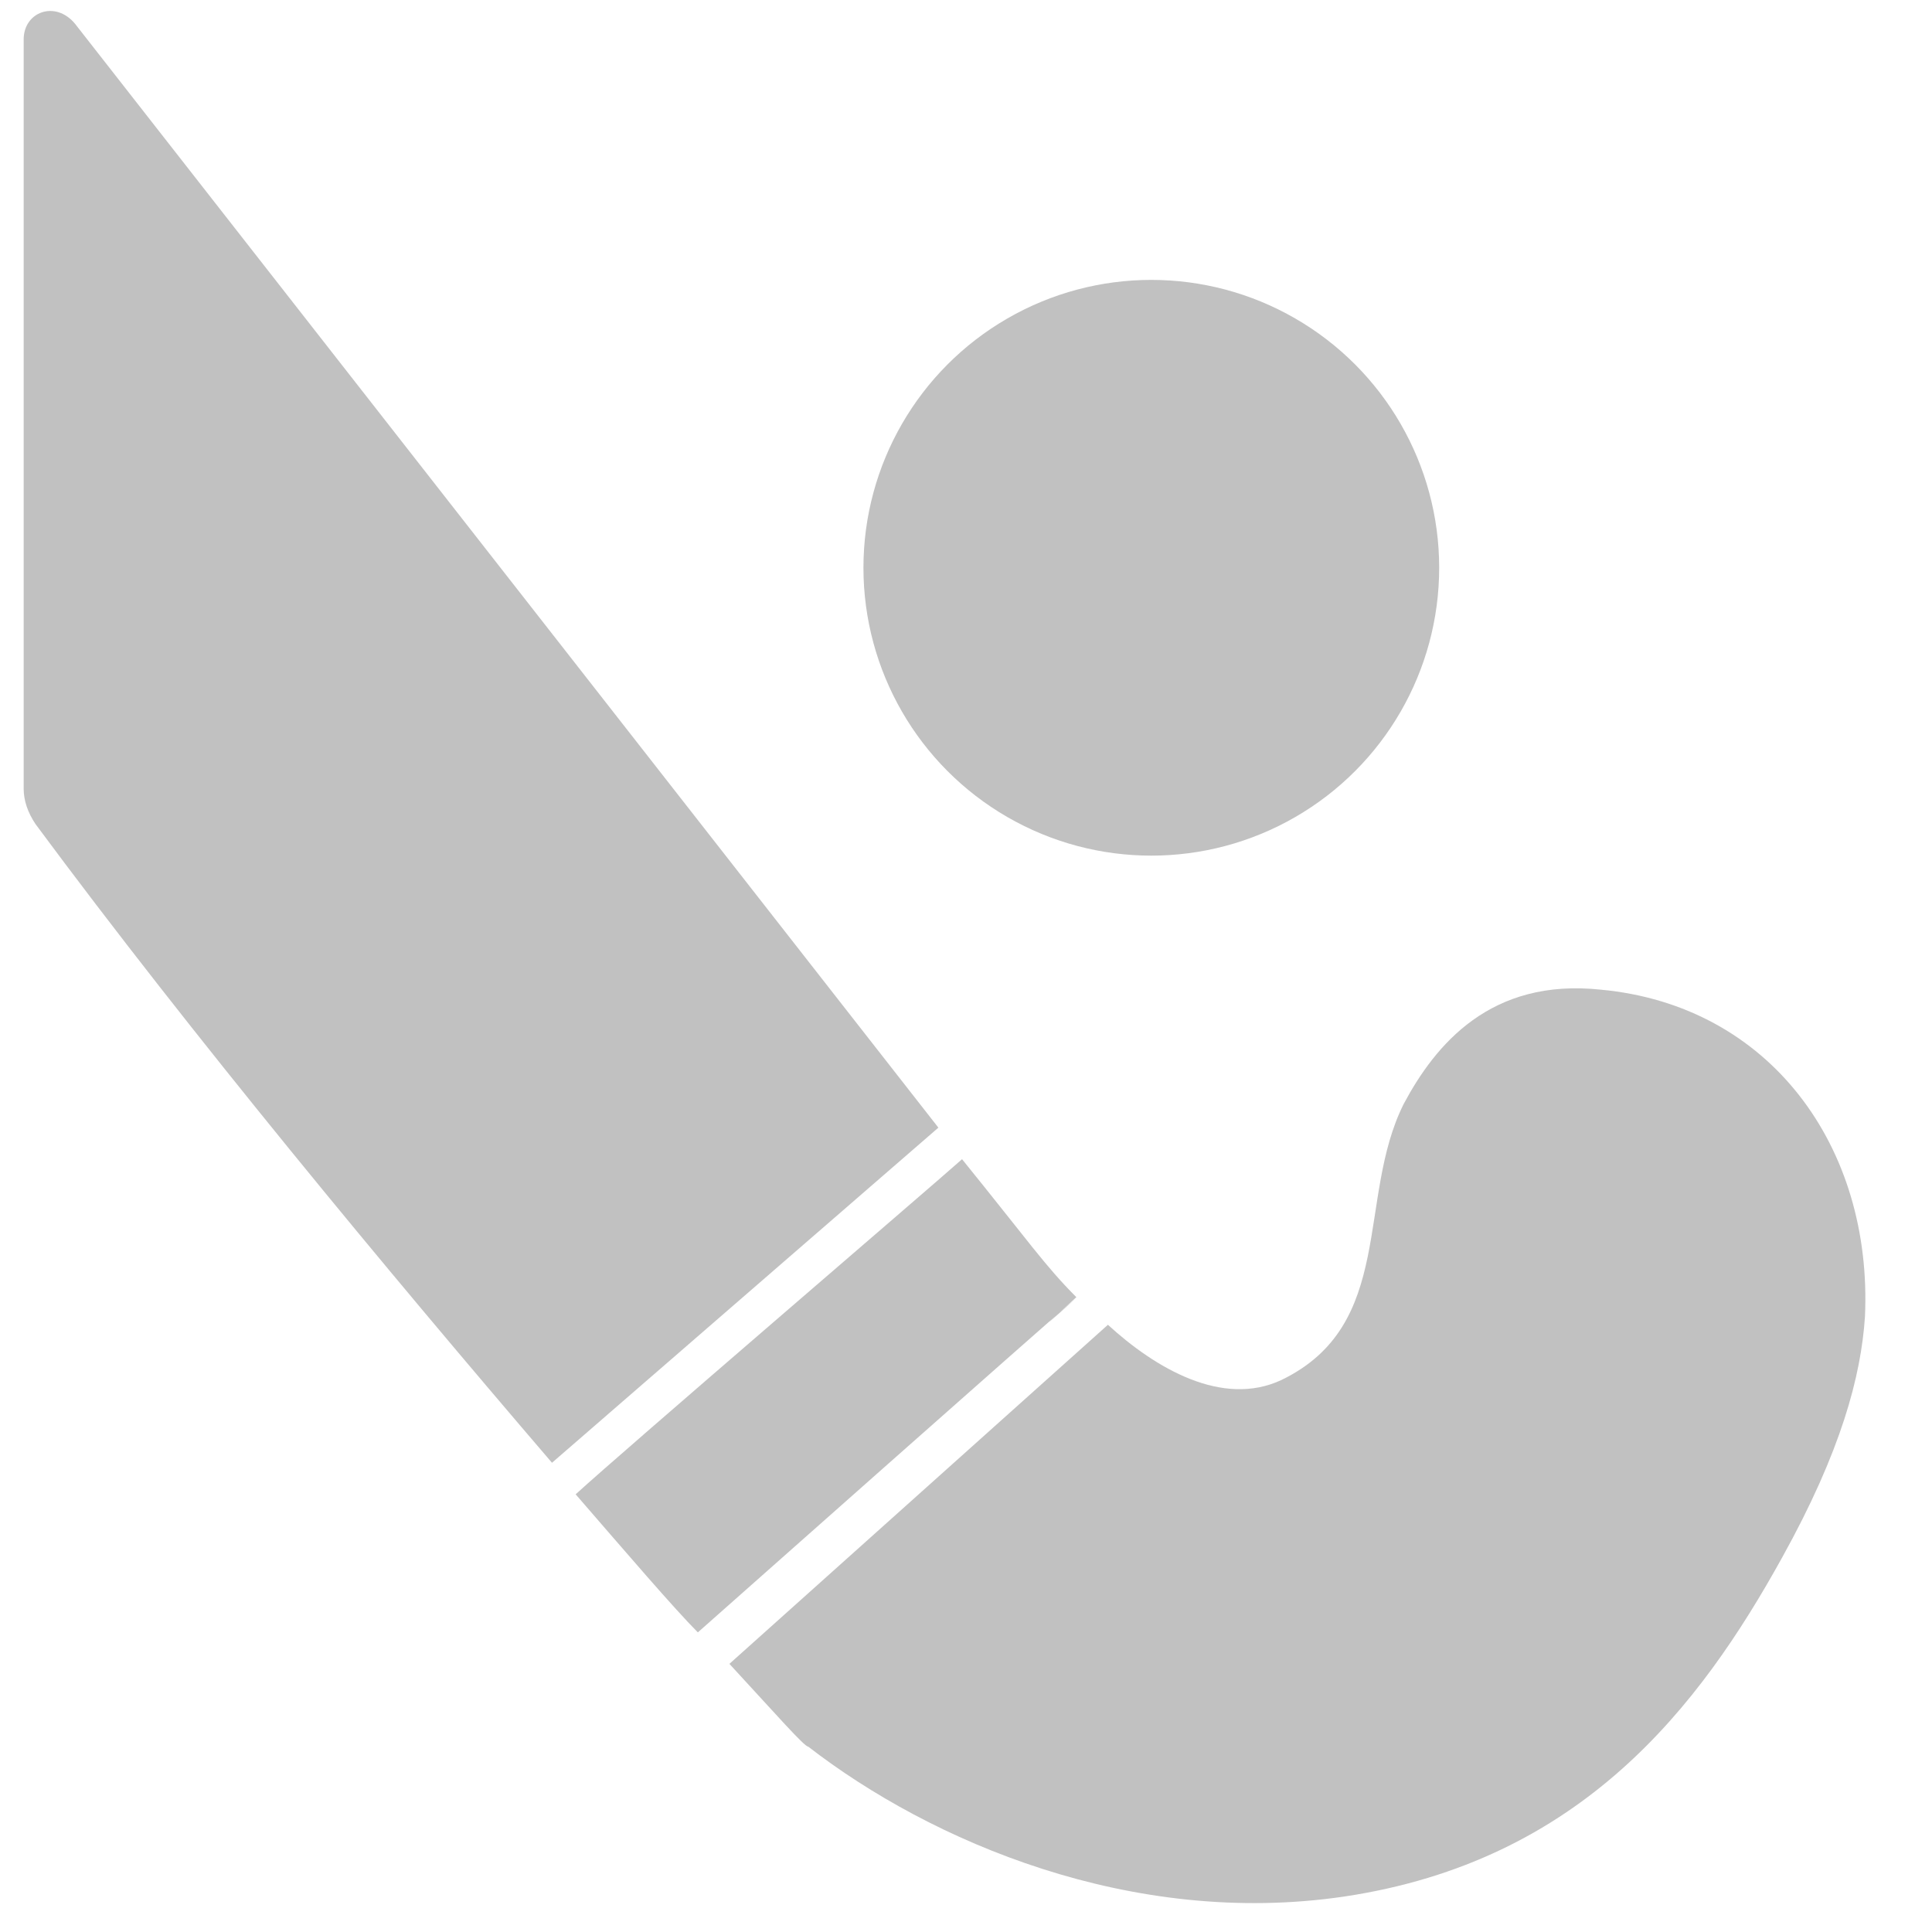 <svg xmlns="http://www.w3.org/2000/svg" width="24" height="24" viewBox="0 0 24 24">
  <g fill="#C1C1C1">
    <path d="M19.886 12.294C18.514 12.147 17.829 12.98 17.437 13.714 16.849 14.89 17.339 16.457 15.918 17.143 15.184 17.486 14.351 16.996 13.763 16.457L9.061 20.669C9.649 21.306 9.992 21.698 10.041 21.698 11.559 22.873 14.057 23.951 16.702 23.559 19.641 23.118 21.11 21.208 22.139 19.347 22.873 18.024 23.118 17.094 23.167 16.359 23.265 14.253 21.992 12.49 19.886 12.294zM13.371 16.114C12.98 15.722 12.784 15.429 11.951 14.4 11.51 14.792 7.739 18.024 7.151 18.563 7.788 19.298 8.376 19.984 8.669 20.278 16.408 13.42 11.853 17.486 13.371 16.114zM.931.294C.686 0 .294.147.294.49L.294 9.796C.294 9.943.343 10.09.441 10.237 2.4 12.882 4.8 15.771 6.857 18.171L11.657 14.008.931.294z"/>
    <circle cx="14.302" cy="7.053" r="3.576"/>
  </g>
</svg>
